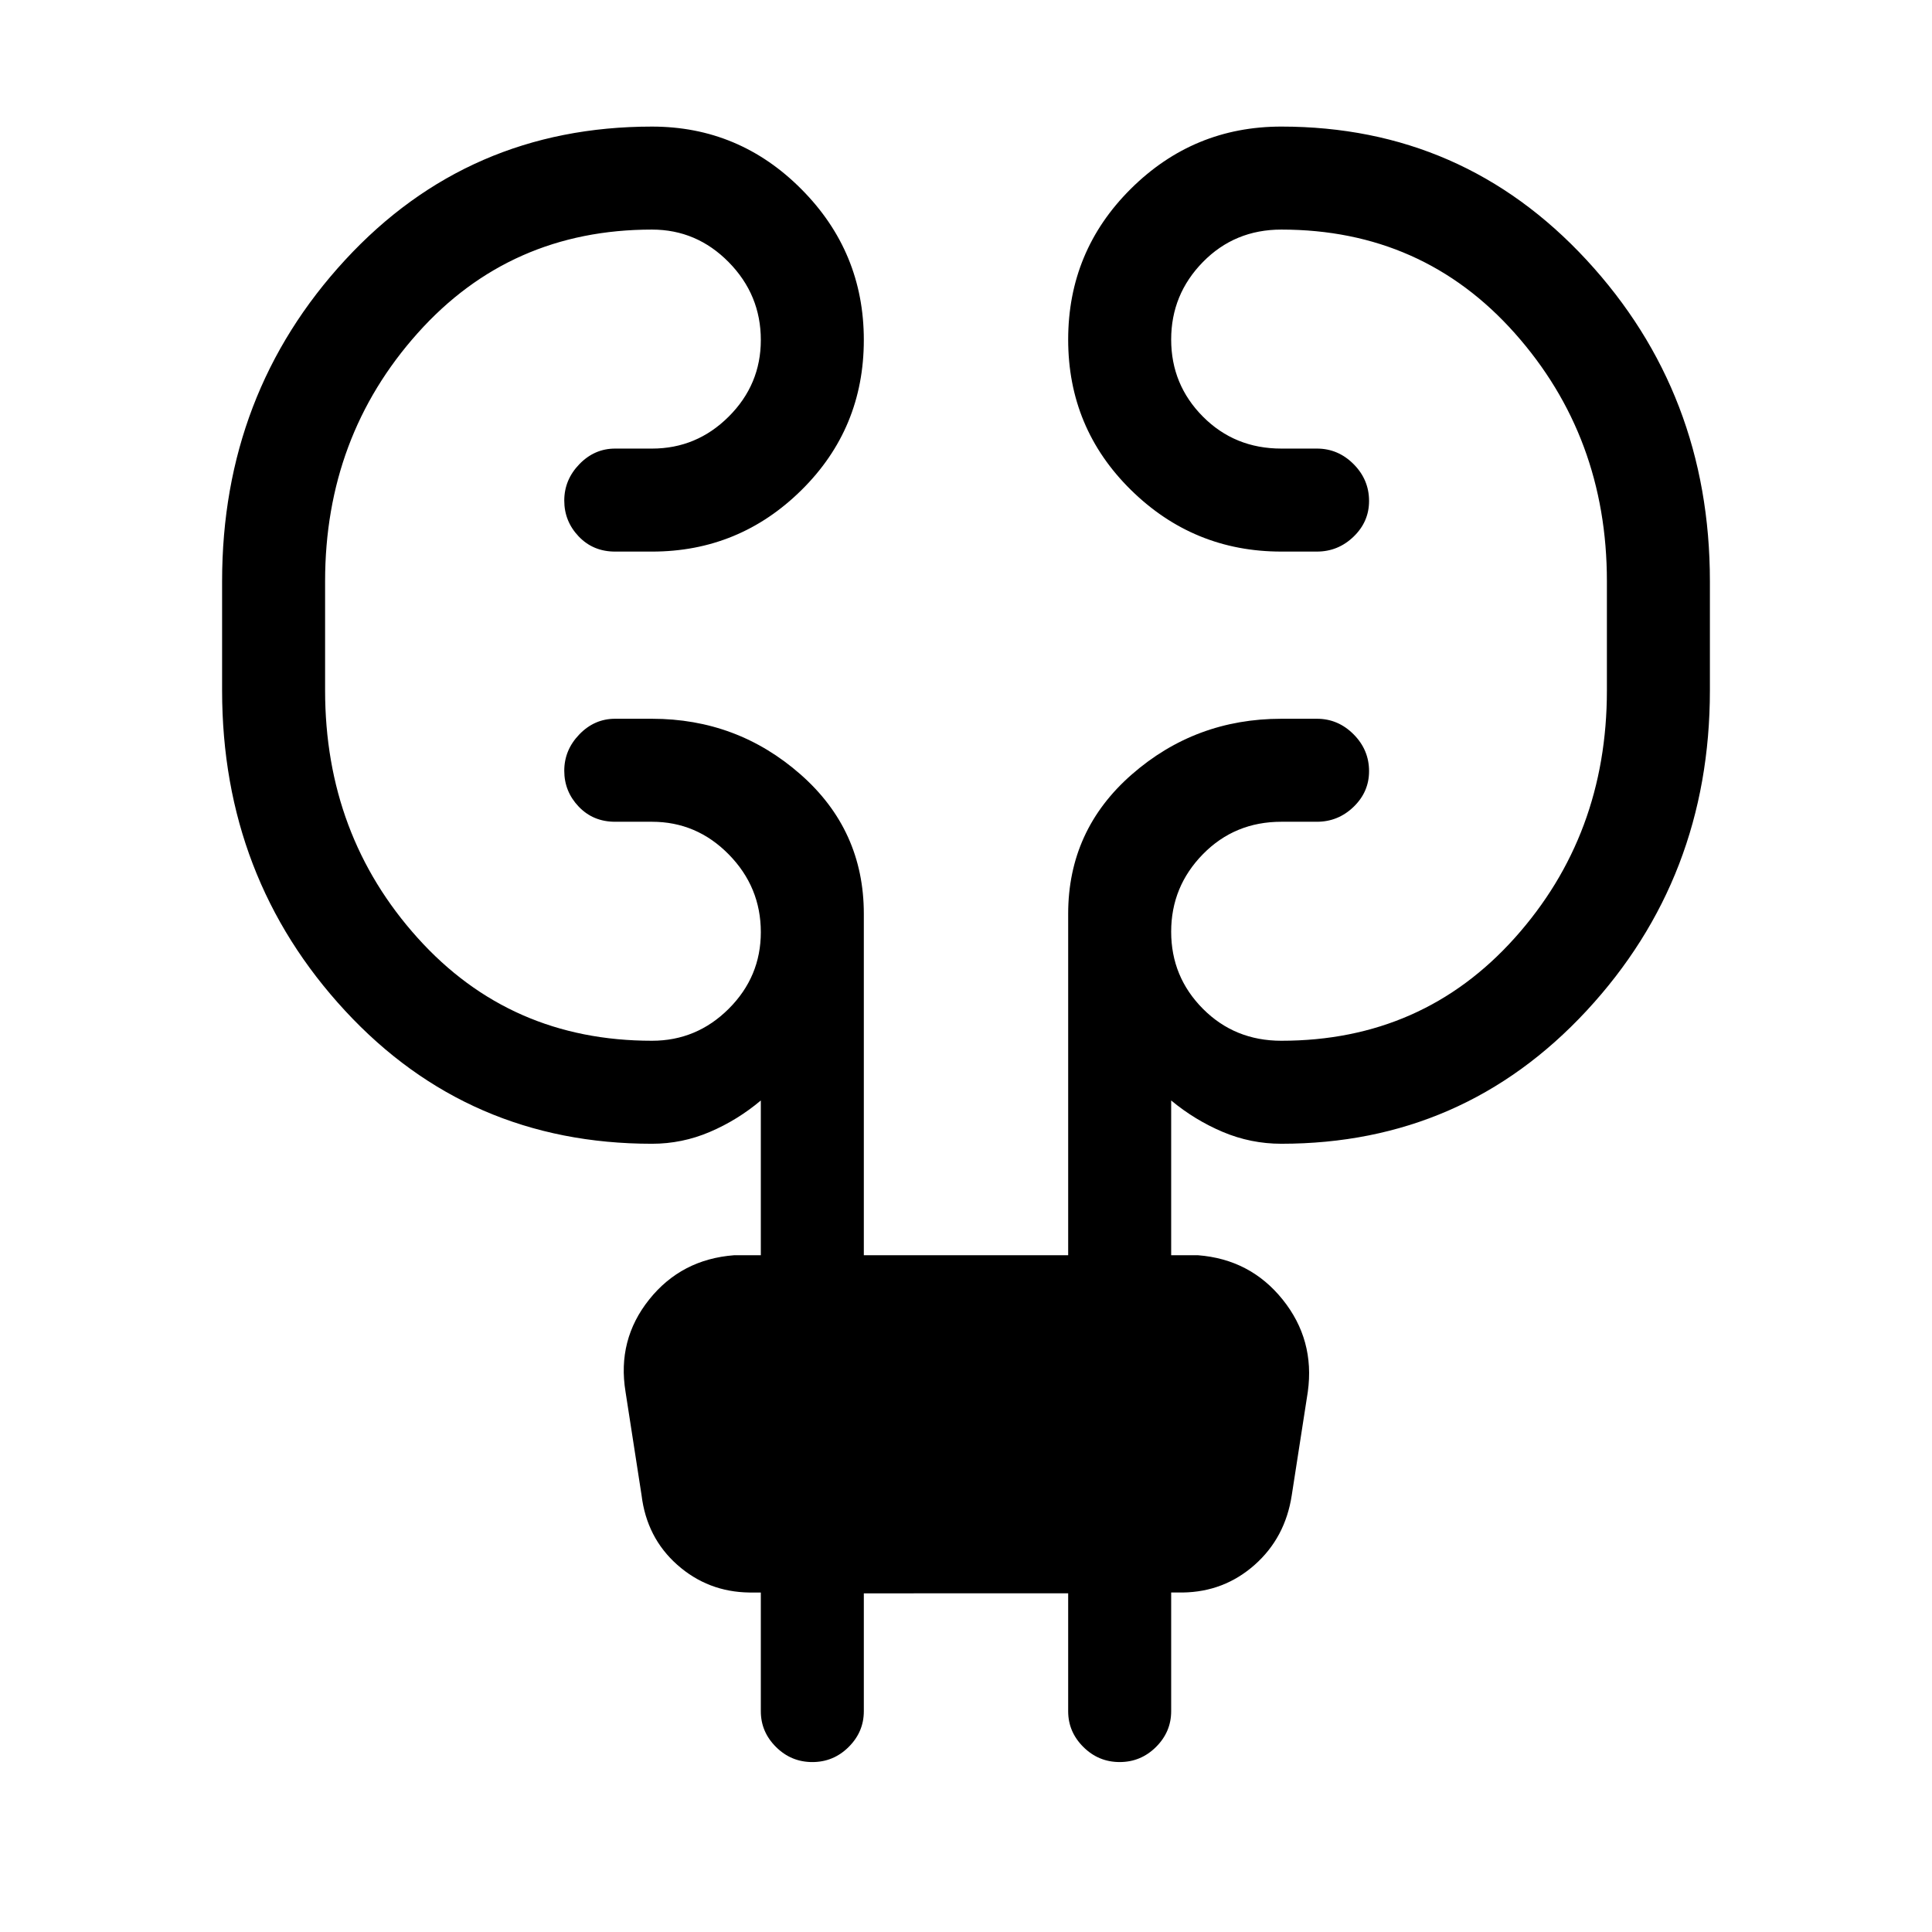 <svg xmlns="http://www.w3.org/2000/svg" height="40" viewBox="0 -960 960 960" width="40"><path d="M429.23-168.28v58.59q0 10.26-7.54 17.76-7.54 7.49-18.04 7.49-10.51 0-18.05-7.49-7.55-7.5-7.55-17.76v-59h-5.74q-20.54-.28-35.75-13.74-15.2-13.47-17.77-34.6l-7.97-51.41q-4.23-25.82 11.75-45.83 15.98-20.01 42.2-22.01h13.28v-76.9q-11.56 9.74-25.34 15.63-13.78 5.88-28.74 5.88-91.35 0-152.48-66.08-61.13-66.09-61.13-159.17v-54.26q0-93.36 61.13-159.64 61.13-66.28 152.48-66.28 43.36 0 74.31 31.17 30.95 31.16 30.95 74.83 0 44-30.95 74.59-30.95 30.59-74.31 30.59h-18.33q-10.92 0-18.09-7.53t-7.17-17.83q0-10.31 7.5-18.07 7.5-7.75 17.76-7.75h18.33q22.2 0 38.14-15.91 15.94-15.9 15.94-38.05 0-22.44-15.94-38.65-15.94-16.21-38.14-16.21-70.47 0-116.45 51.47-45.98 51.47-45.98 123.27v54.26q0 71.87 45.98 122.97 45.98 51.1 116.45 51.1 22.2 0 38.14-15.9 15.94-15.91 15.94-38.06 0-22.43-15.94-38.64-15.94-16.22-38.14-16.22h-18.33q-10.92 0-18.09-7.53-7.17-7.52-7.17-17.83 0-10.3 7.5-18.06 7.5-7.76 17.76-7.76h18.33q42.36 0 73.81 27.65 31.45 27.64 31.45 69.28v169.64h101.54v-169.64q0-41.64 31.64-69.28 31.65-27.65 74.28-27.65h17.67q10.54 0 18.23 7.73 7.69 7.72 7.69 18.31 0 10.31-7.69 17.73-7.69 7.41-18.23 7.41h-17.67q-23.16 0-38.95 16.1-15.79 16.1-15.79 38.54 0 22.44 15.79 38.31 15.79 15.87 38.95 15.87 70.2 0 115.99-51.1 45.78-51.1 45.78-122.97v-54.26q0-71.8-45.78-123.27-45.79-51.47-115.99-51.47-23.16 0-38.95 16.1-15.79 16.1-15.79 38.54 0 22.43 15.79 38.31 15.79 15.87 38.95 15.87h17.67q10.54 0 18.23 7.72 7.69 7.72 7.69 18.32 0 10.31-7.69 17.72-7.69 7.42-18.23 7.42h-17.67q-43.63 0-74.78-30.67-31.14-30.67-31.14-74.67t31.14-74.92q31.15-30.92 74.78-30.92 90.36 0 151.66 66.28 61.29 66.28 61.29 159.64v54.26q0 93.08-61.29 159.17-61.3 66.08-151.66 66.08-15.19 0-29.11-5.88-13.91-5.89-25.63-15.63v76.9h13.28q26.02 2 42.1 22.01 16.08 20.01 12.52 45.83l-7.98 51.41q-3.23 21.13-18.43 34.6-15.21 13.46-35.75 13.74h-5.74v59q0 10.26-7.54 17.76-7.54 7.49-18.05 7.49-10.5 0-18.04-7.49-7.55-7.5-7.55-17.76v-58.59H429.23Z"/></svg>